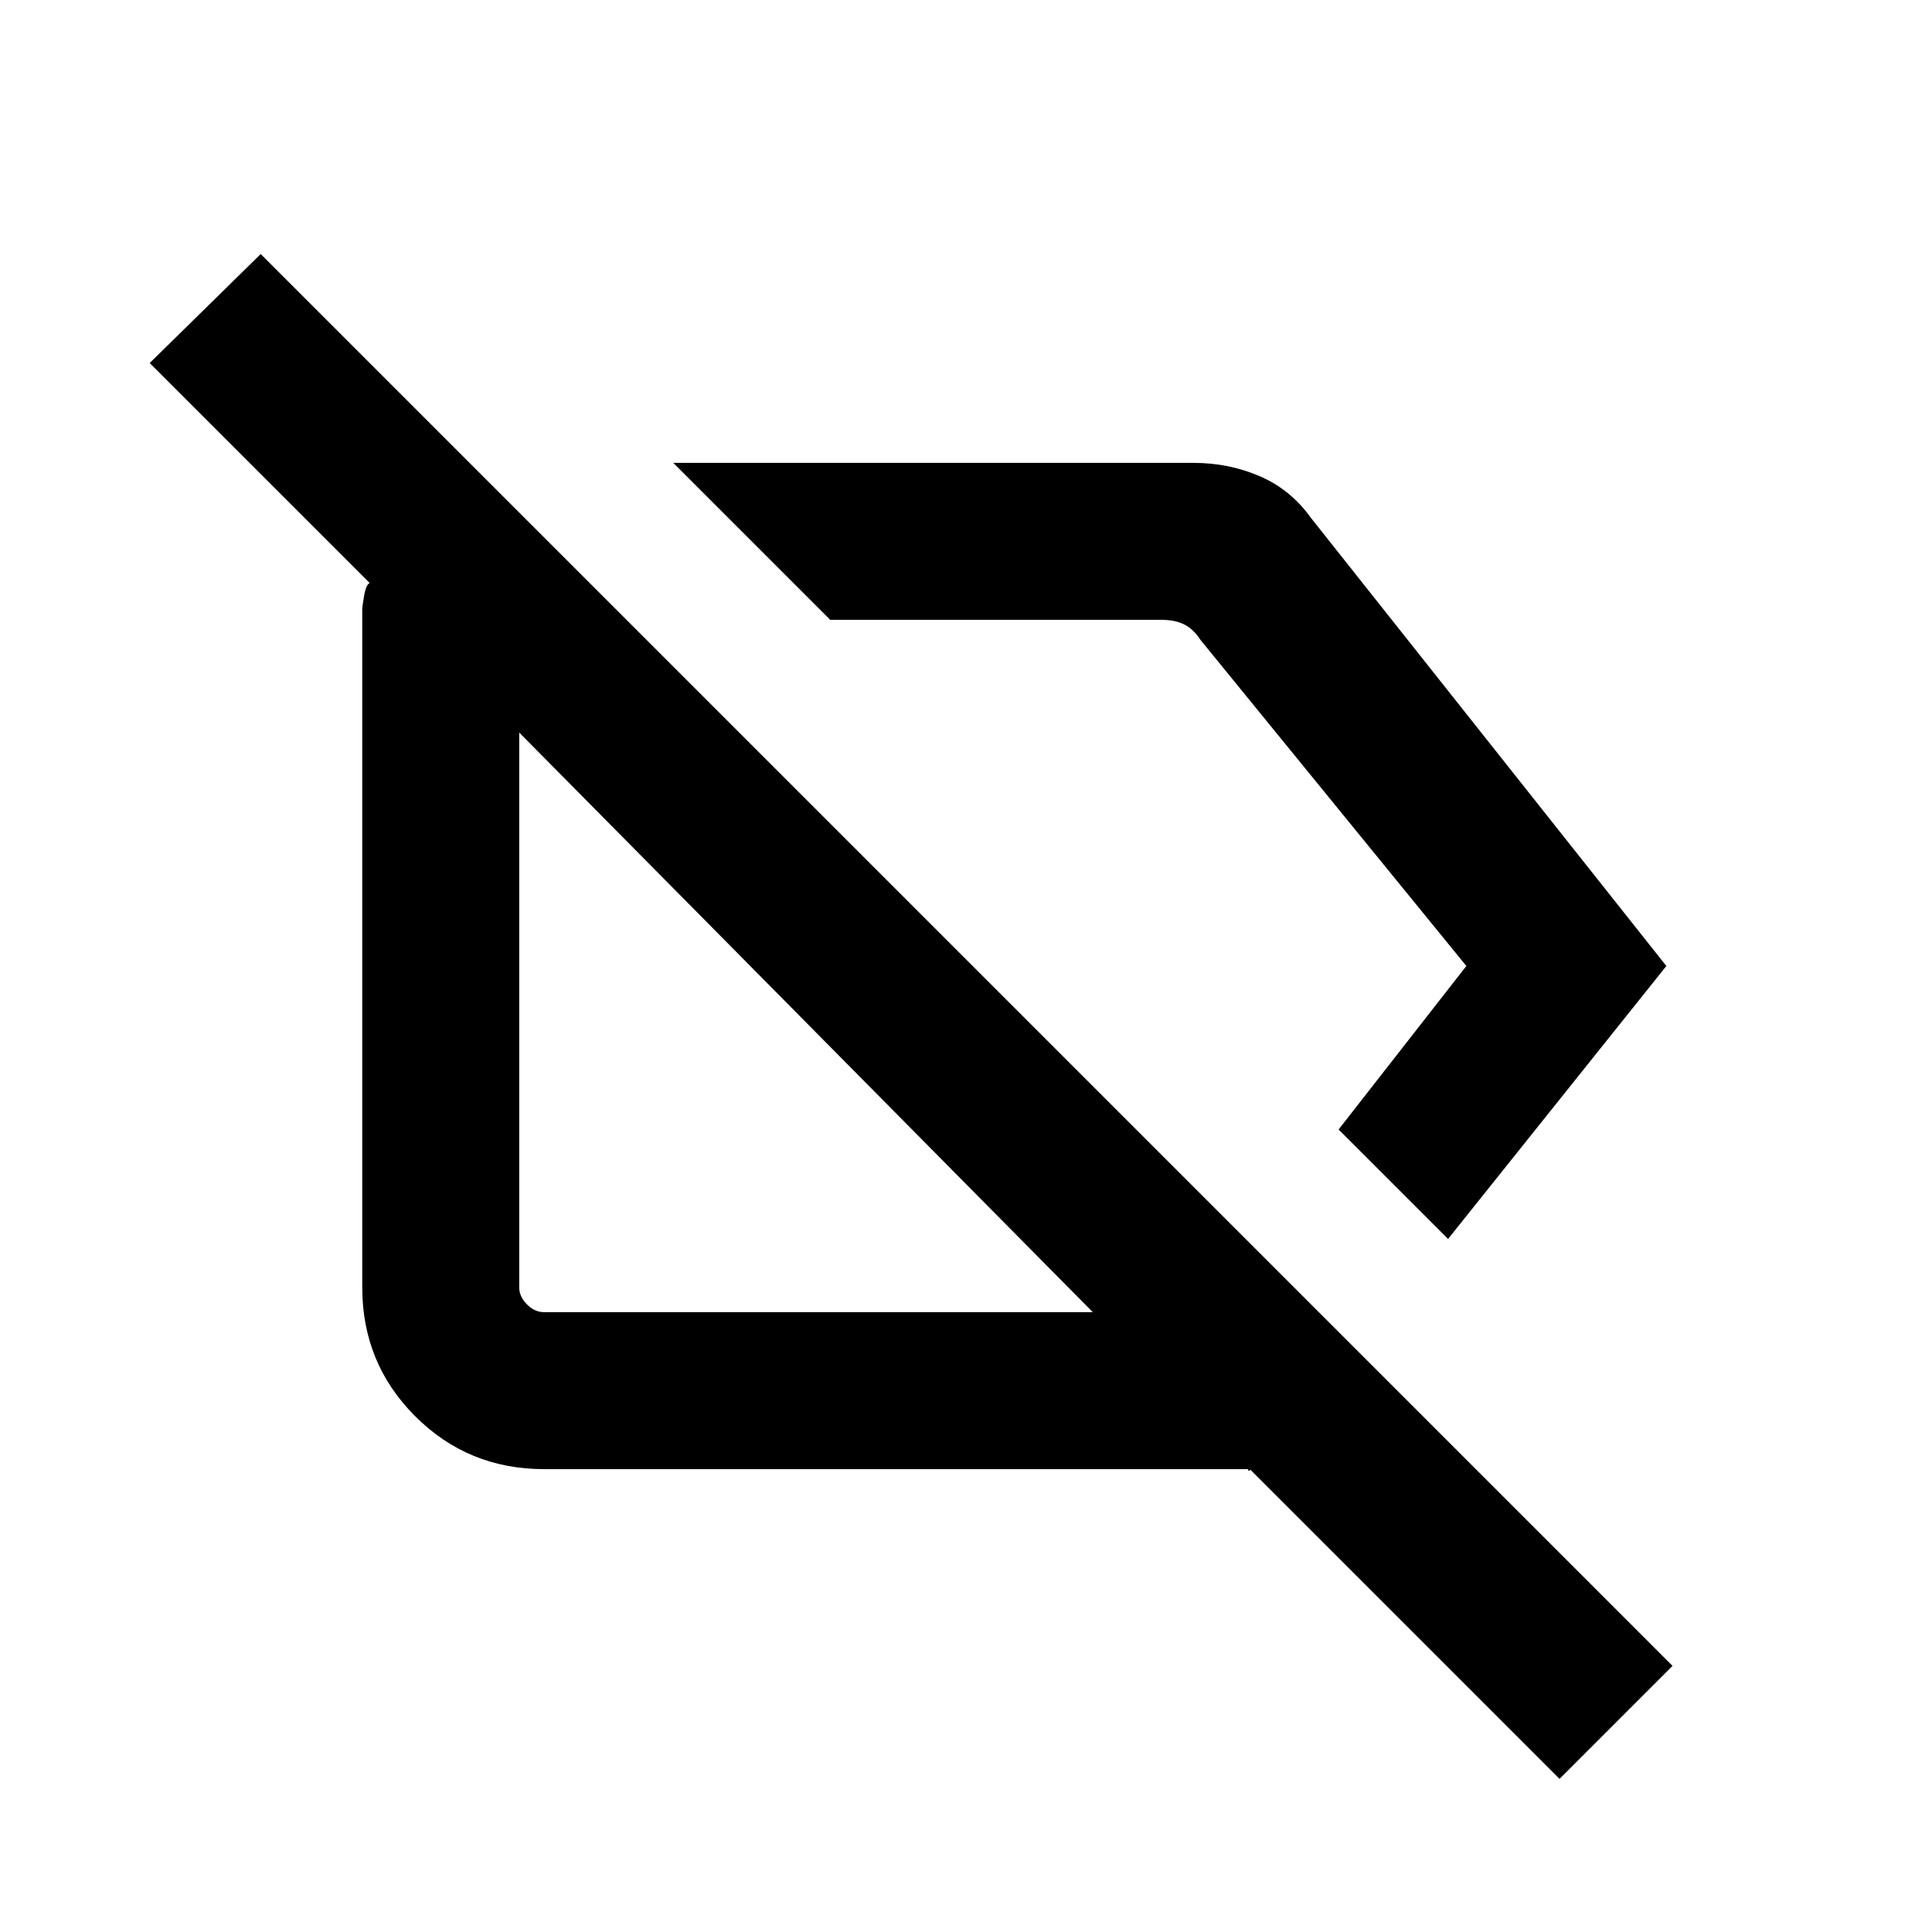 <svg xmlns="http://www.w3.org/2000/svg" height="20" viewBox="0 -960 960 960" width="20"><path d="m719.54-344.38-54.39-54.39L728.62-480 596.54-642q-3.46-5.38-8.08-7.69-4.61-2.31-11.15-2.31H412.54l-78-78h258.51q17.64 0 32.99 6.66 15.34 6.65 25.34 20.65L828-480 719.54-344.38Zm55.38 268.3L621.31-229.69q-.7.84-1.05.27-.35-.58.43-.58H270.31q-37.73 0-64.02-26.29T180-320.31v-337.38q0-.69.92-6.23.93-5.54 2.77-6.39l-109.3-109.3 55.15-54.16 701.53 701.54-56.15 56.15ZM389.38-463ZM530-530.92ZM543-308 258-596v275.69q0 4.62 3.85 8.46 3.84 3.85 8.46 3.85H543Z"/></svg>